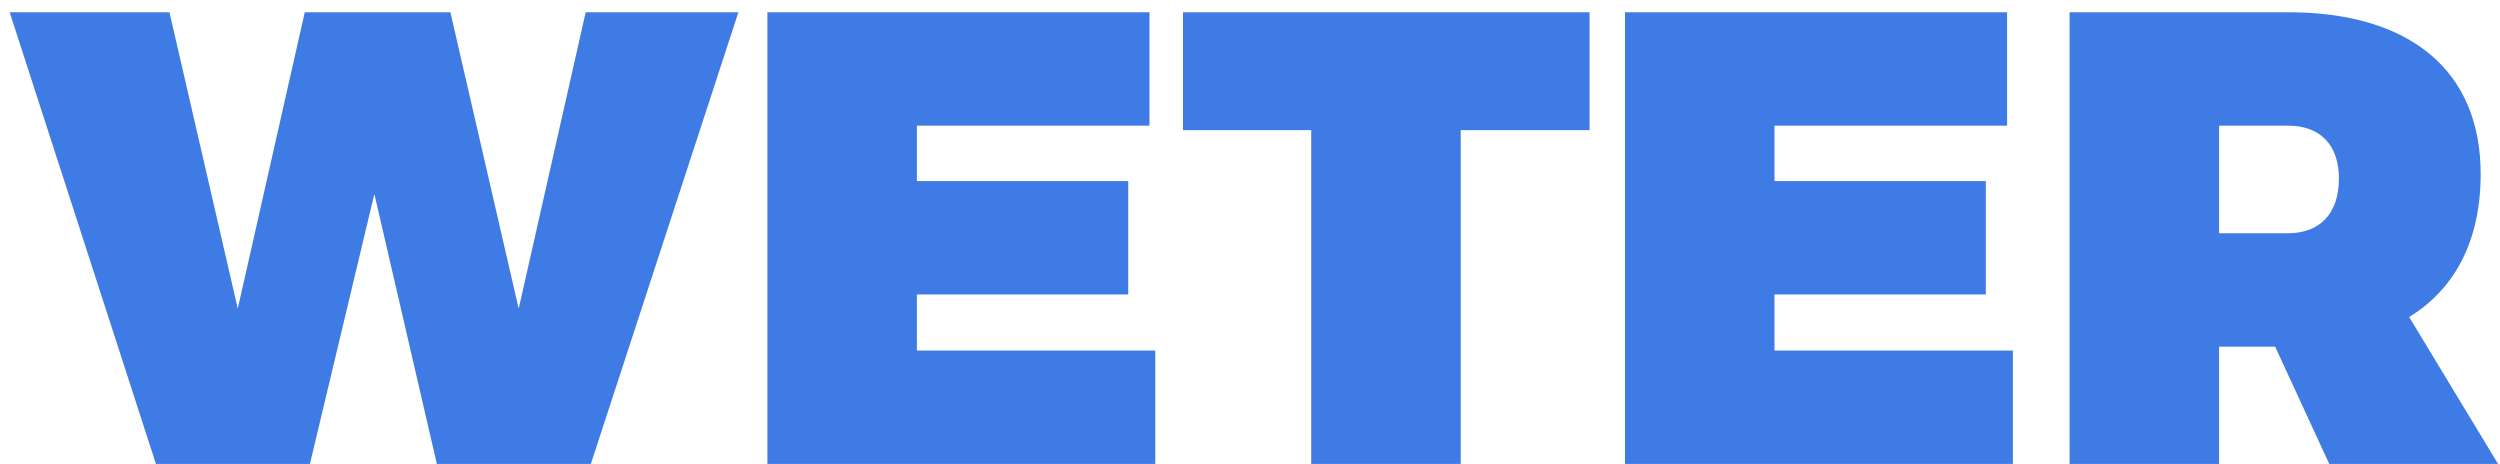 <?xml version="1.0" encoding="UTF-8"?>
<svg width="194px" height="36px" viewBox="0 0 194 36" version="1.1" xmlns="http://www.w3.org/2000/svg" xmlns:xlink="http://www.w3.org/1999/xlink">
    <!-- Generator: Sketch 49 (51002) - http://www.bohemiancoding.com/sketch -->
    <title>WETER</title>
    <desc>Created with Sketch.</desc>
    <defs></defs>
    <g id="Page-1" stroke="none" stroke-width="1" fill="none" fill-rule="evenodd">
        <path d="M0.75,0.95 L13.15,0.95 L18.45,23.95 L23.65,0.95 L34.95,0.95 L40.25,23.95 L45.45,0.95 L57.3,0.95 L45.85,36 L33.9,36 L29.05,15.05 L24.05,36 L12.1,36 L0.75,0.95 Z M59.55,0.95 L89.2,0.95 L89.2,9.75 L71.15,9.75 L71.15,14.05 L87.55,14.05 L87.55,22.85 L71.15,22.85 L71.15,27.2 L89.65,27.2 L89.65,36 L59.55,36 L59.55,0.95 Z M91.8,0.95 L123.35,0.95 L123.35,10.1 L113.35,10.1 L113.35,36 L101.75,36 L101.75,10.1 L91.8,10.1 L91.8,0.95 Z M126.1,0.95 L155.75,0.95 L155.75,9.75 L137.7,9.75 L137.7,14.05 L154.1,14.05 L154.1,22.85 L137.7,22.85 L137.7,27.2 L156.2,27.2 L156.2,36 L126.1,36 L126.1,0.95 Z M193.85,36 L180.75,36 L176.55,26.9 L172.2,26.9 L172.2,36 L160.6,36 L160.6,0.95 L177.55,0.95 C187.05,0.95 192.5,5.5 192.5,13.5 C192.5,18.6 190.55,22.4 186.95,24.6 L193.85,36 Z M172.2,9.75 L172.2,18.1 L177.55,18.1 C180.05,18.1 181.5,16.55 181.5,13.85 C181.5,11.25 180.05,9.75 177.55,9.75 L172.2,9.75 Z" id="WETER" fill="#3F7BE5"></path>
    </g>
</svg>